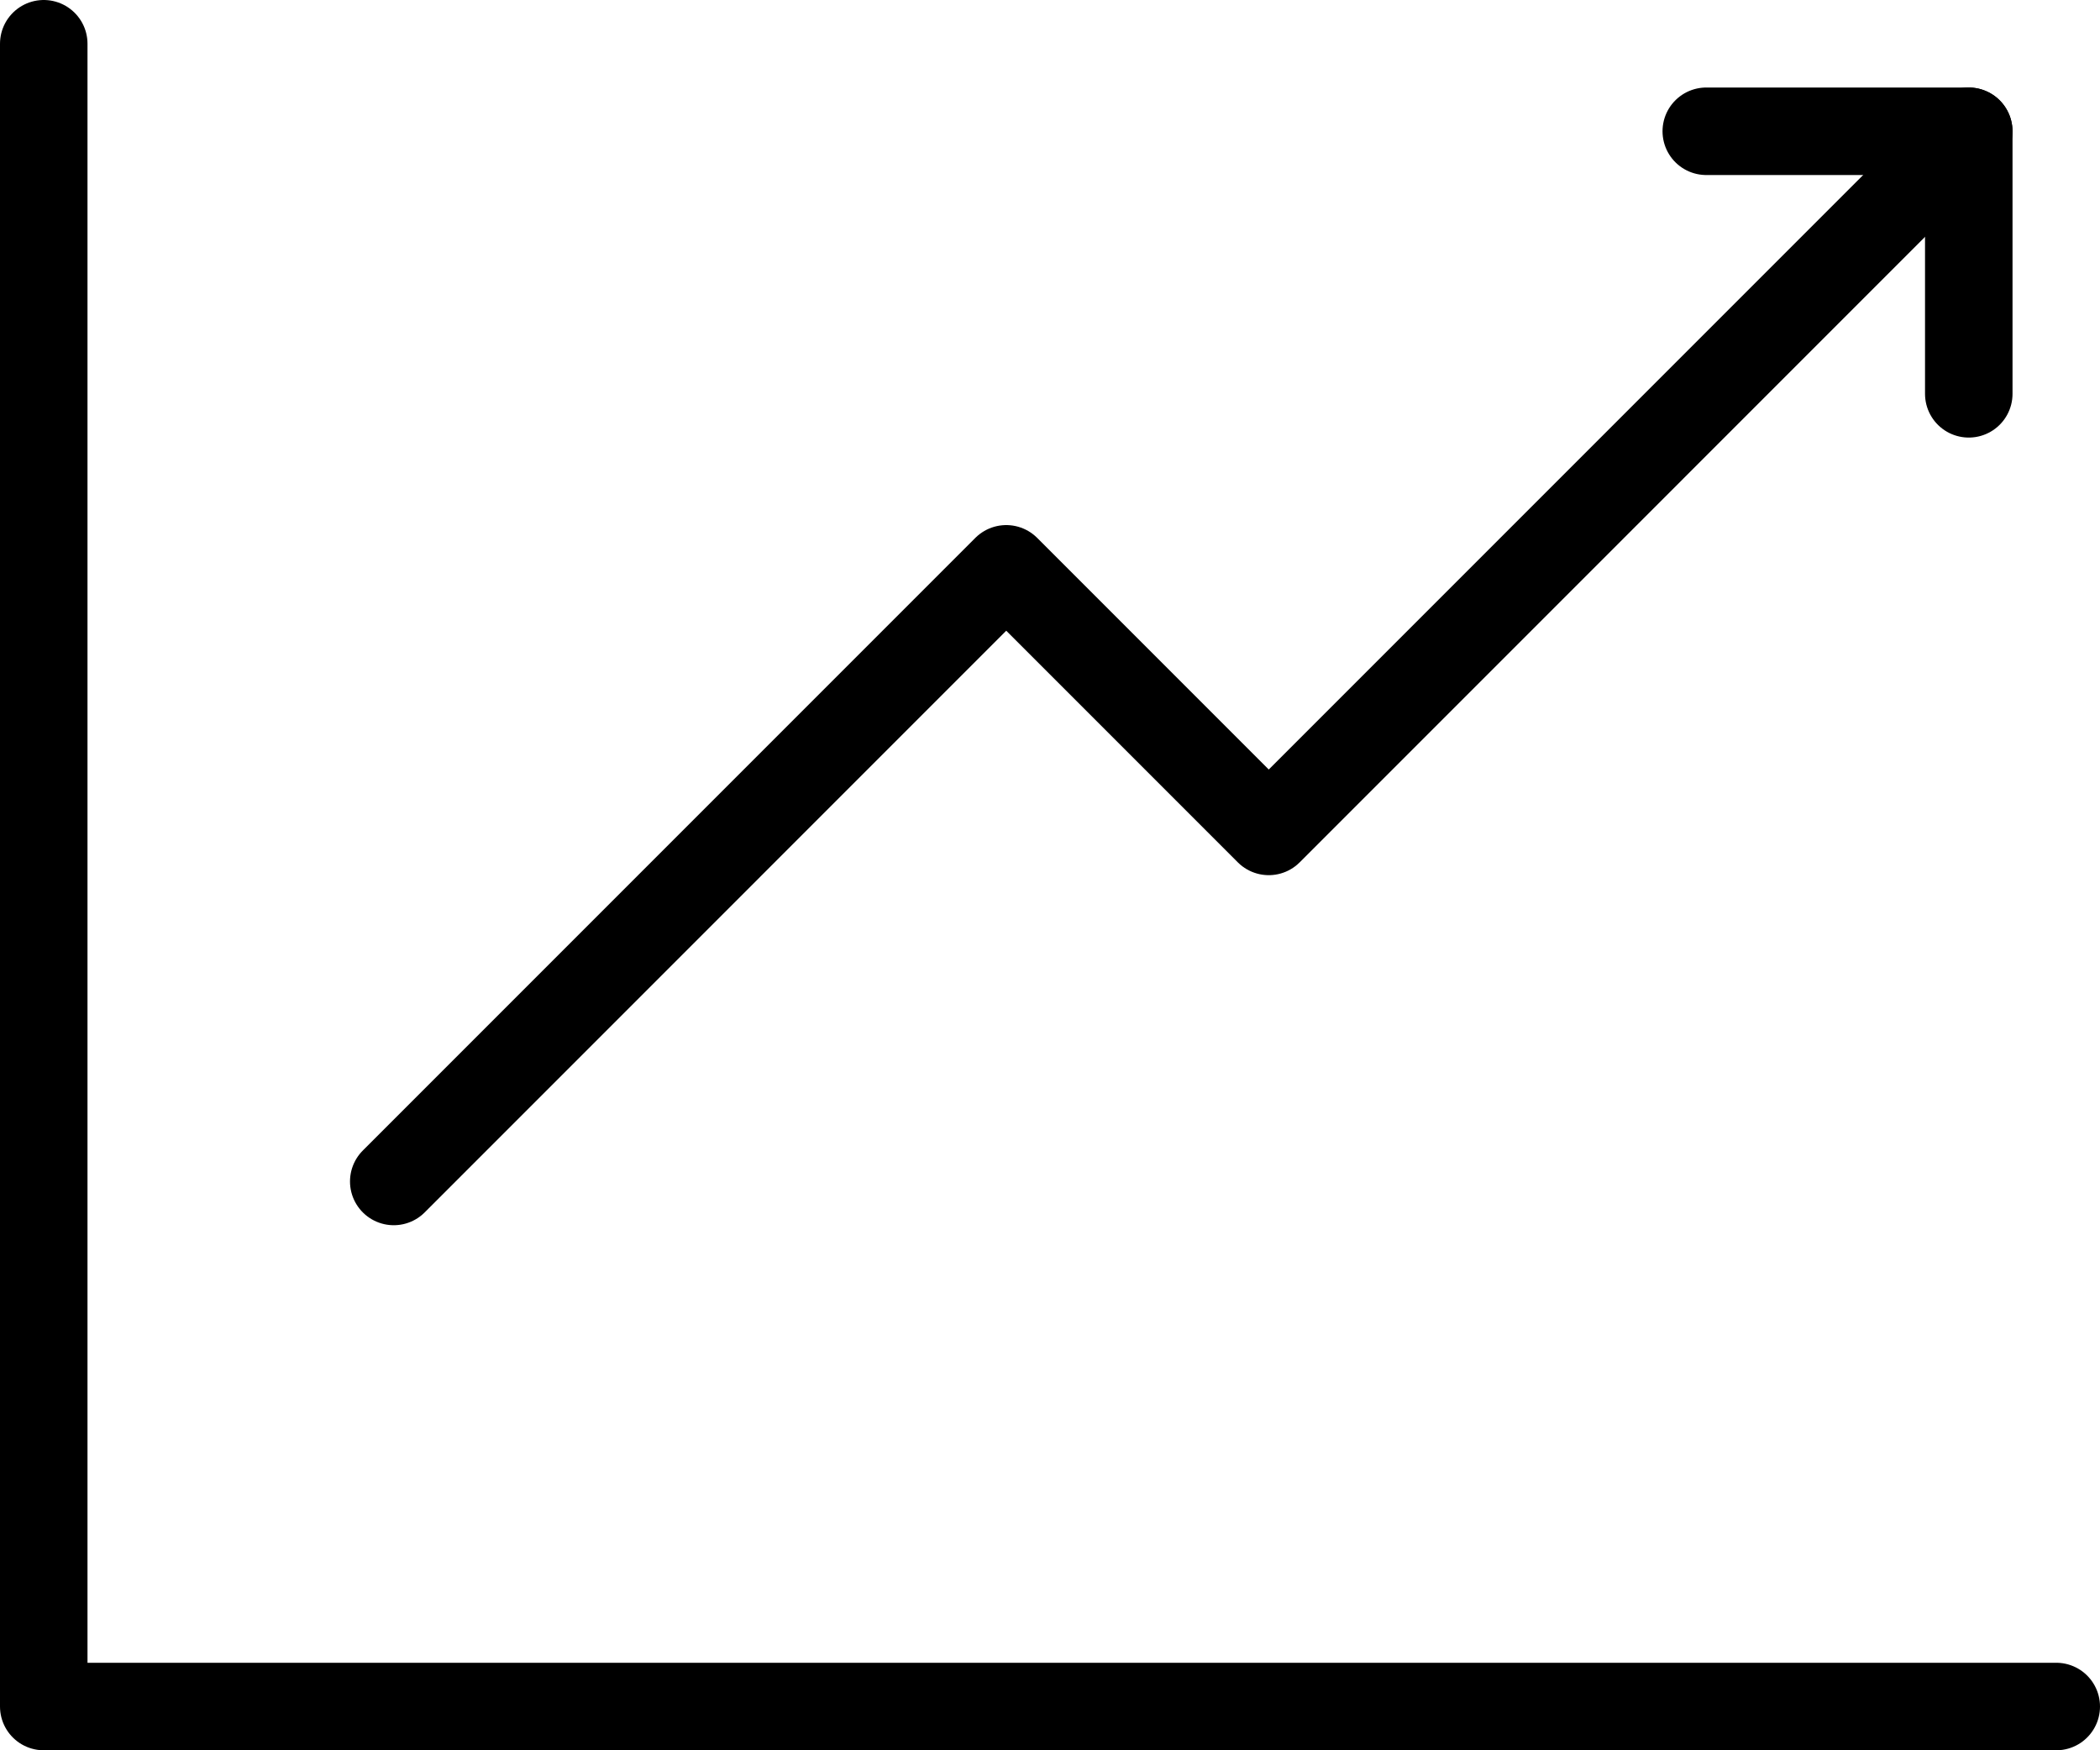 <svg width="96" height="80" viewBox="0 0 96 80" fill="none" >
<path d="M2 2V78H94" stroke="black" stroke-width="4" stroke-linecap="round" stroke-linejoin="round"/>
<path d="M78.001 6H90.001V18" stroke="black" stroke-width="4" stroke-linecap="round" stroke-linejoin="round"/>
<path d="M90 6L58 38.001L46 26L18 54.001" stroke="black" stroke-width="4" stroke-linecap="round" stroke-linejoin="round"/>
</svg>
